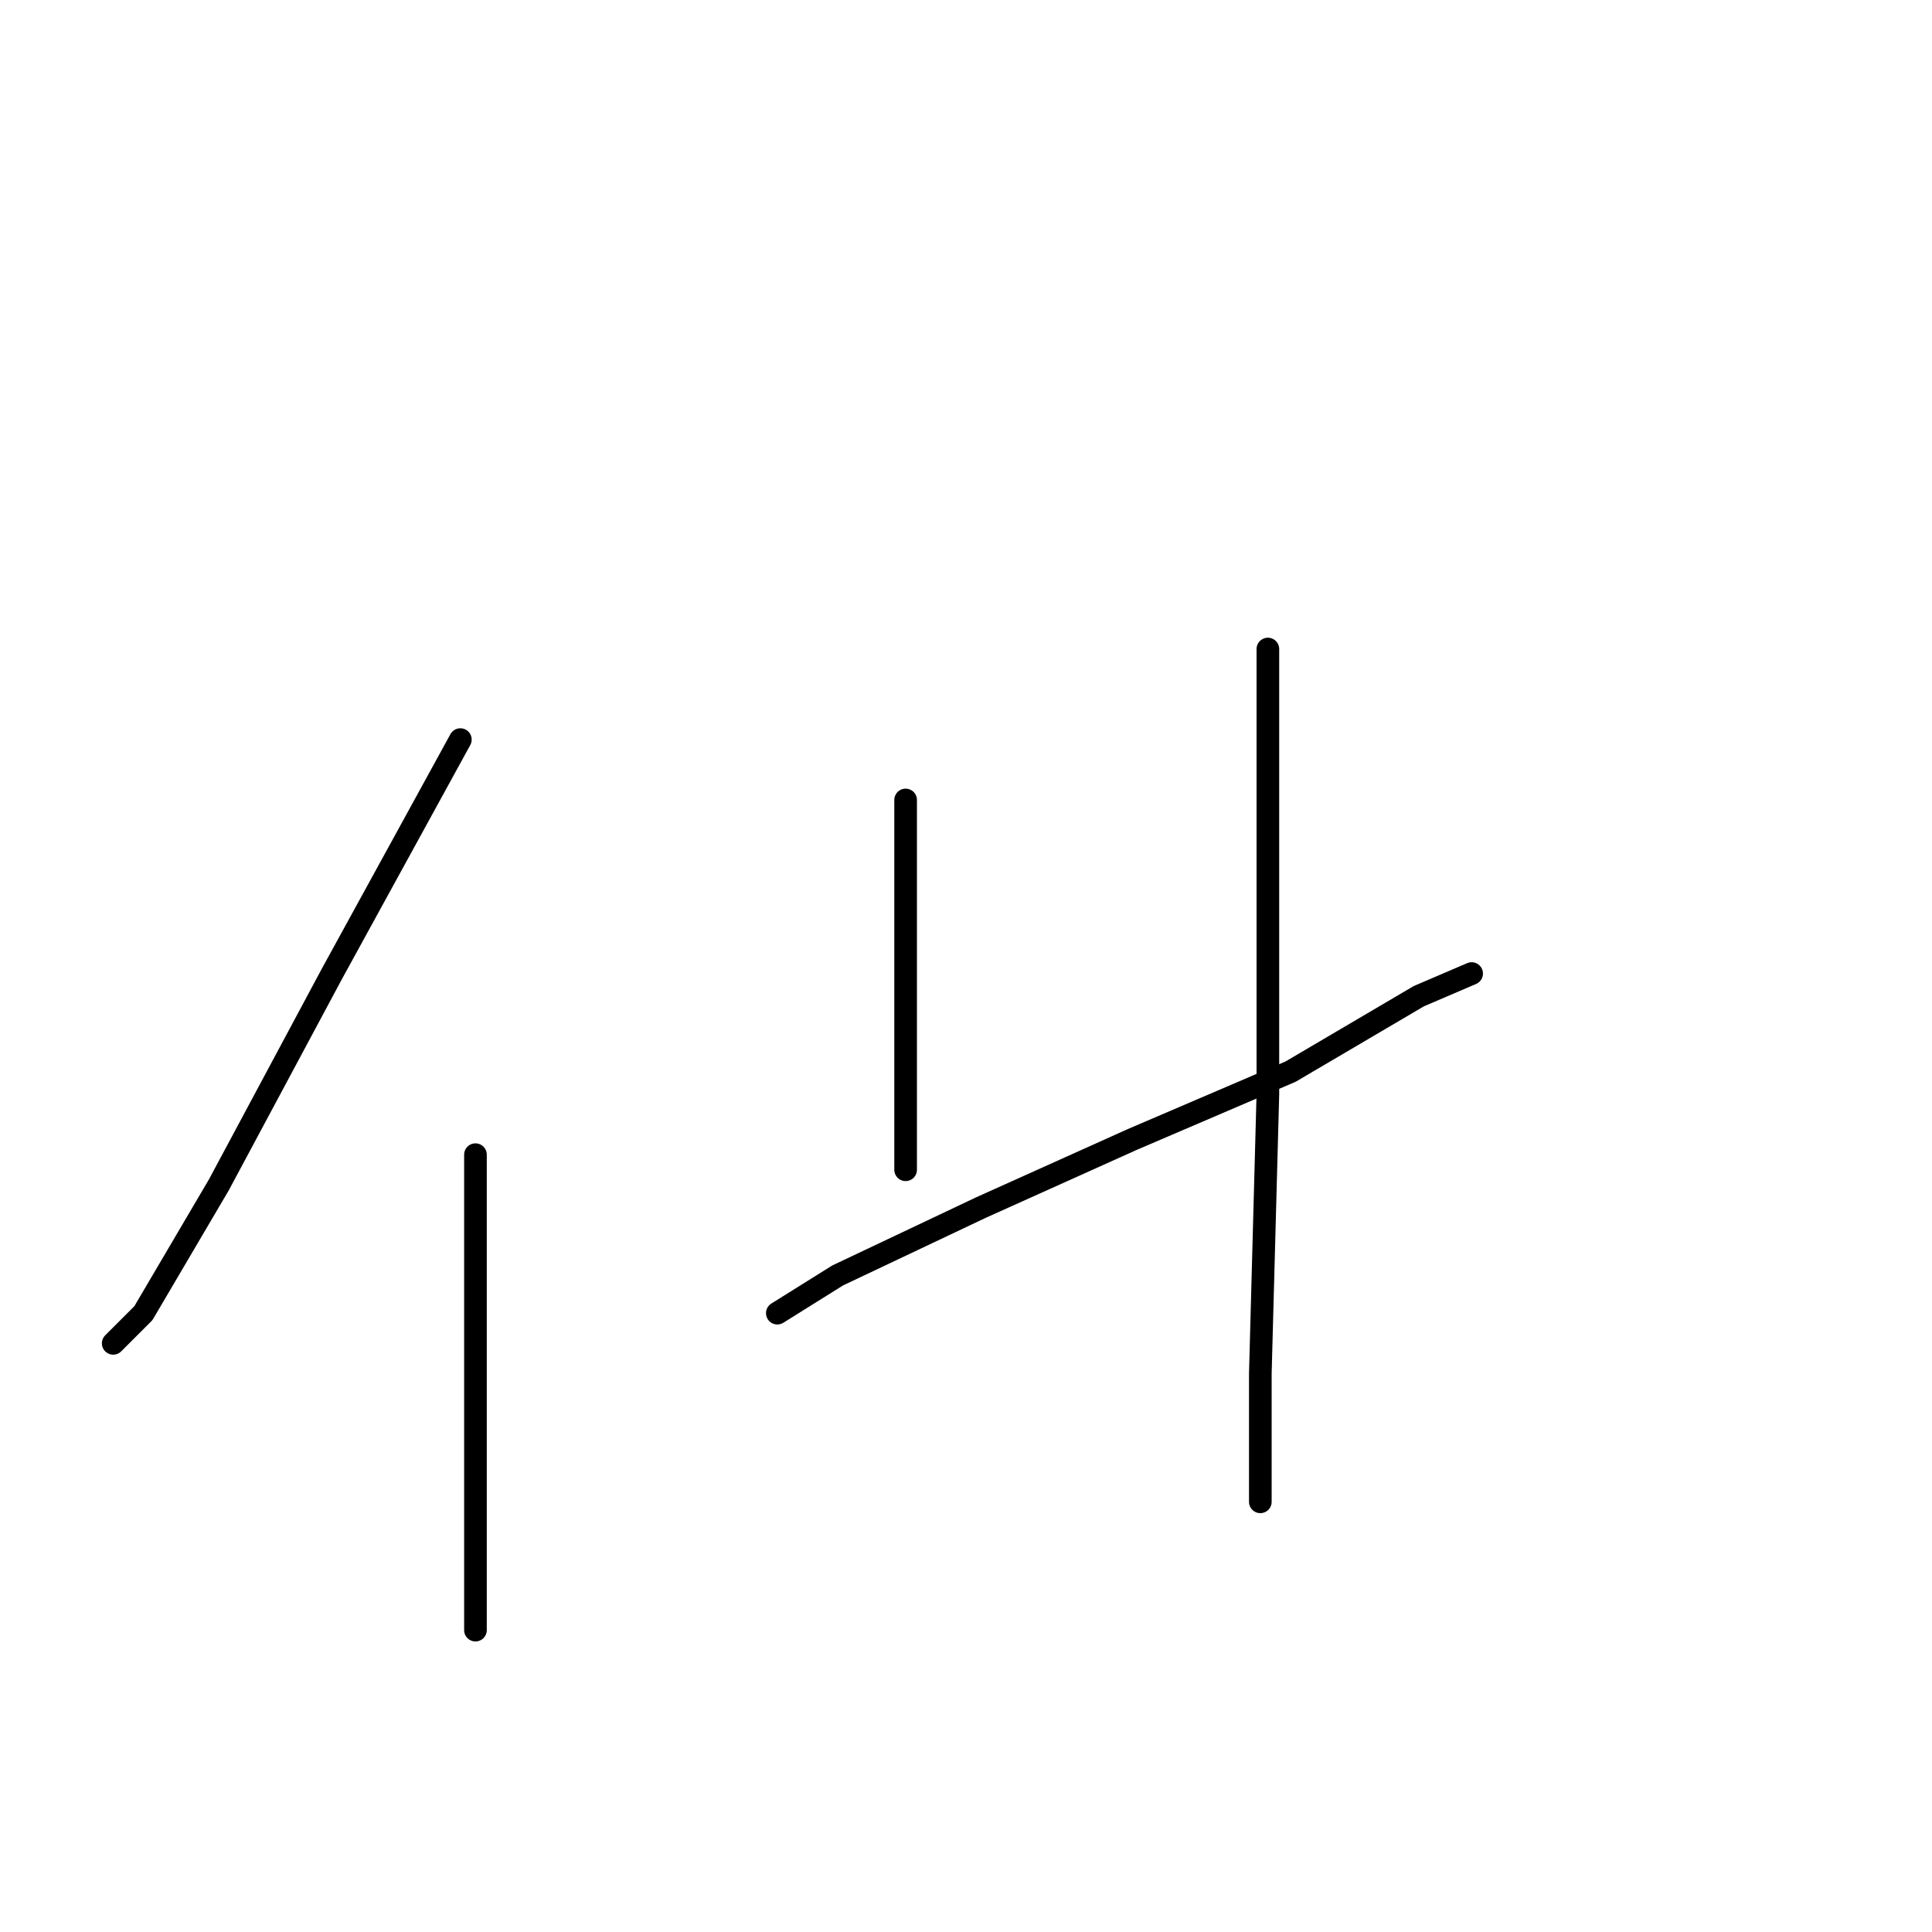 <?xml version="1.0" standalone="no"?>
    <svg width="256" height="256" xmlns="http://www.w3.org/2000/svg" version="1.1">
    <polyline stroke="black" stroke-width="3" stroke-linecap="round" fill="transparent" stroke-linejoin="round" points="61 98 44 129 29 157 19 174 15 178 15 178 " />
        <polyline stroke="black" stroke-width="3" stroke-linecap="round" fill="transparent" stroke-linejoin="round" points="63 153 63 174 63 196 63 212 63 216 63 216 " />
        <polyline stroke="black" stroke-width="3" stroke-linecap="round" fill="transparent" stroke-linejoin="round" points="120 106 120 127 120 155 120 155 " />
        <polyline stroke="black" stroke-width="3" stroke-linecap="round" fill="transparent" stroke-linejoin="round" points="103 174 111 169 130 160 150 151 171 142 188 132 195 129 195 129 " />
        <polyline stroke="black" stroke-width="3" stroke-linecap="round" fill="transparent" stroke-linejoin="round" points="168 86 168 96 168 117 168 145 167 182 167 199 167 199 " />
        </svg>